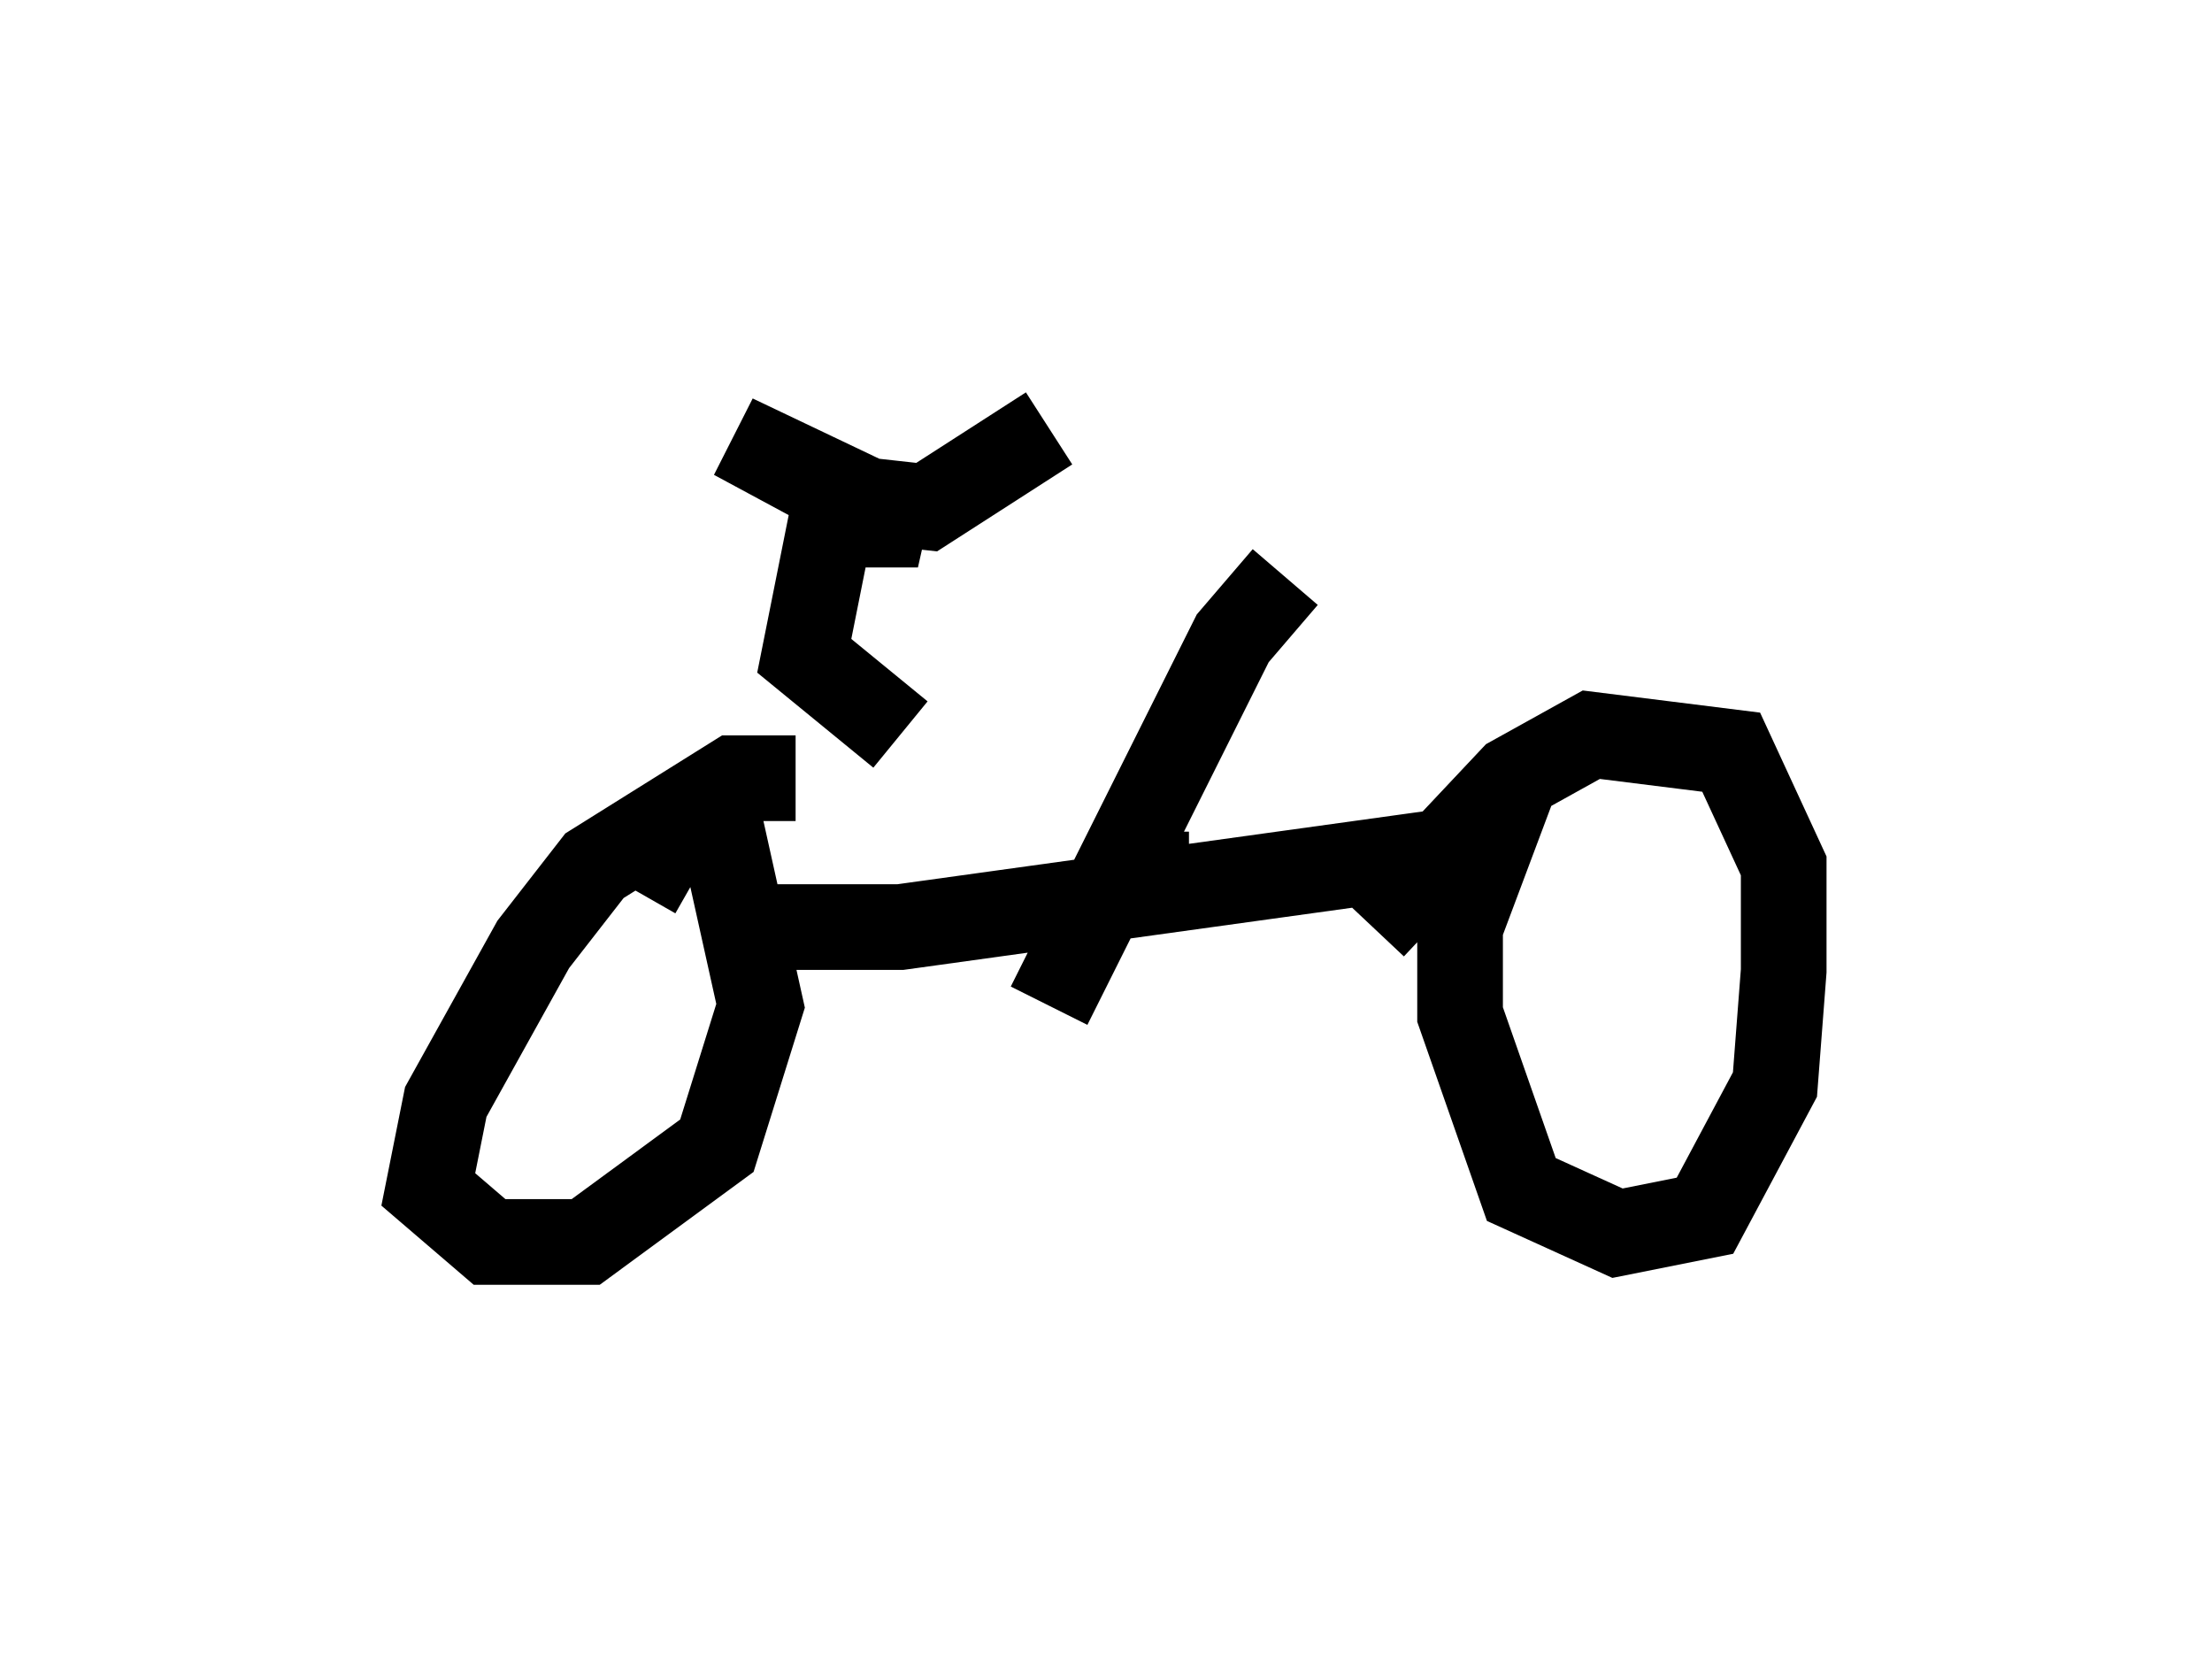 <?xml version="1.0" encoding="utf-8" ?>
<svg baseProfile="full" height="19.494" version="1.1" width="25.823" xmlns="http://www.w3.org/2000/svg" xmlns:ev="http://www.w3.org/2001/xml-events" xmlns:xlink="http://www.w3.org/1999/xlink"><defs /><rect fill="white" height="19.494" width="25.823" x="0" y="0" /><path d="M10.615, 9.696 m-1.327, -0.613 l-0.715, 0.0 -1.633, 1.021 l-0.715, 0.919 -1.021, 1.838 l-0.204, 1.021 0.715, 0.613 l1.123, 0.0 1.531, -1.123 l0.51, -1.633 -0.408, -1.838 l-0.613, -0.204 -0.408, 0.715 m10.208, -1.225 l-0.613, 1.633 0.0, 1.021 l0.715, 2.042 1.123, 0.51 l1.021, -0.204 0.817, -1.531 l0.102, -1.327 0.0, -1.225 l-0.613, -1.327 -1.633, -0.204 l-0.919, 0.51 -1.633, 1.735 m-7.146, 0.0 l1.633, 0.0 6.635, -0.919 m-3.267, 0.306 l-0.204, 0.0 m-1.429, 1.531 l2.144, -4.288 0.613, -0.715 m-4.492, 1.838 l-1.123, -0.919 0.306, -1.531 l1.021, 0.0 -2.144, -1.021 l1.327, 0.715 0.919, 0.102 l1.429, -0.919 " fill="none" stroke="black" stroke-width="1" /></svg>